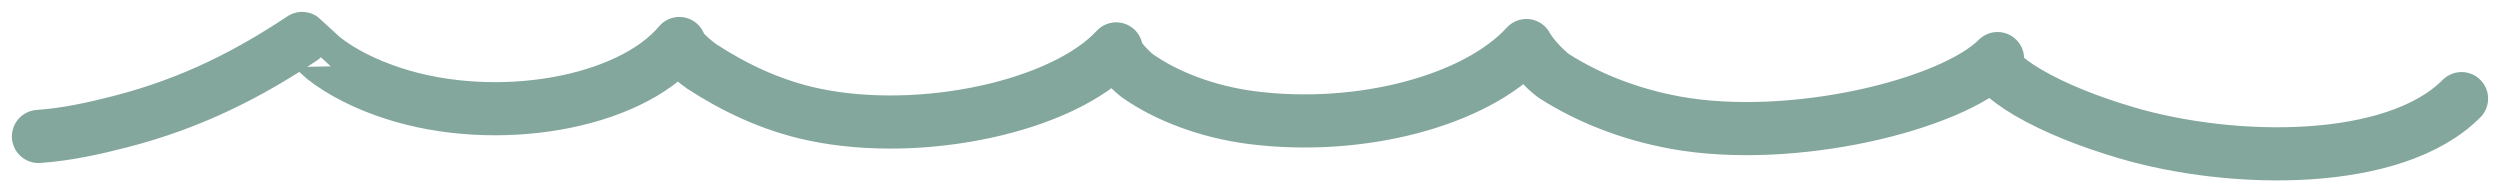 <svg width="130" height="10" viewBox="0 0 130 10" fill="none" xmlns="http://www.w3.org/2000/svg">
<path d="M2 7.095C3.482 6.993 4.893 6.675 6.245 6.329C10.068 5.35 13.024 3.783 15.711 2C15.713 1.998 16.71 2.93 16.808 3.007C17.761 3.76 19.023 4.392 20.44 4.852C25.808 6.596 32.703 5.387 35.326 2.263C35.326 2.56 36.288 3.325 36.493 3.457C38.091 4.494 40.033 5.474 42.339 5.958C47.908 7.129 55.268 5.547 58.042 2.543C58.082 3.043 59.025 3.856 59.12 3.923C60.619 4.985 62.766 5.82 65.114 6.119C70.699 6.831 76.737 5.257 79.373 2.368C79.778 3.088 80.599 3.824 80.829 3.969C82.541 5.055 84.669 5.932 87.127 6.379C93.175 7.479 101.464 5.468 103.872 3.046C103.776 3.248 103.961 3.674 103.993 3.709C104.361 4.108 104.865 4.46 105.413 4.784C106.882 5.65 108.678 6.341 110.548 6.896C116.069 8.535 124.492 8.656 128 5.128" stroke="#83A79D" stroke-width="2.763" stroke-miterlimit="1.5" stroke-linecap="round" stroke-linejoin="round"/>
</svg>
